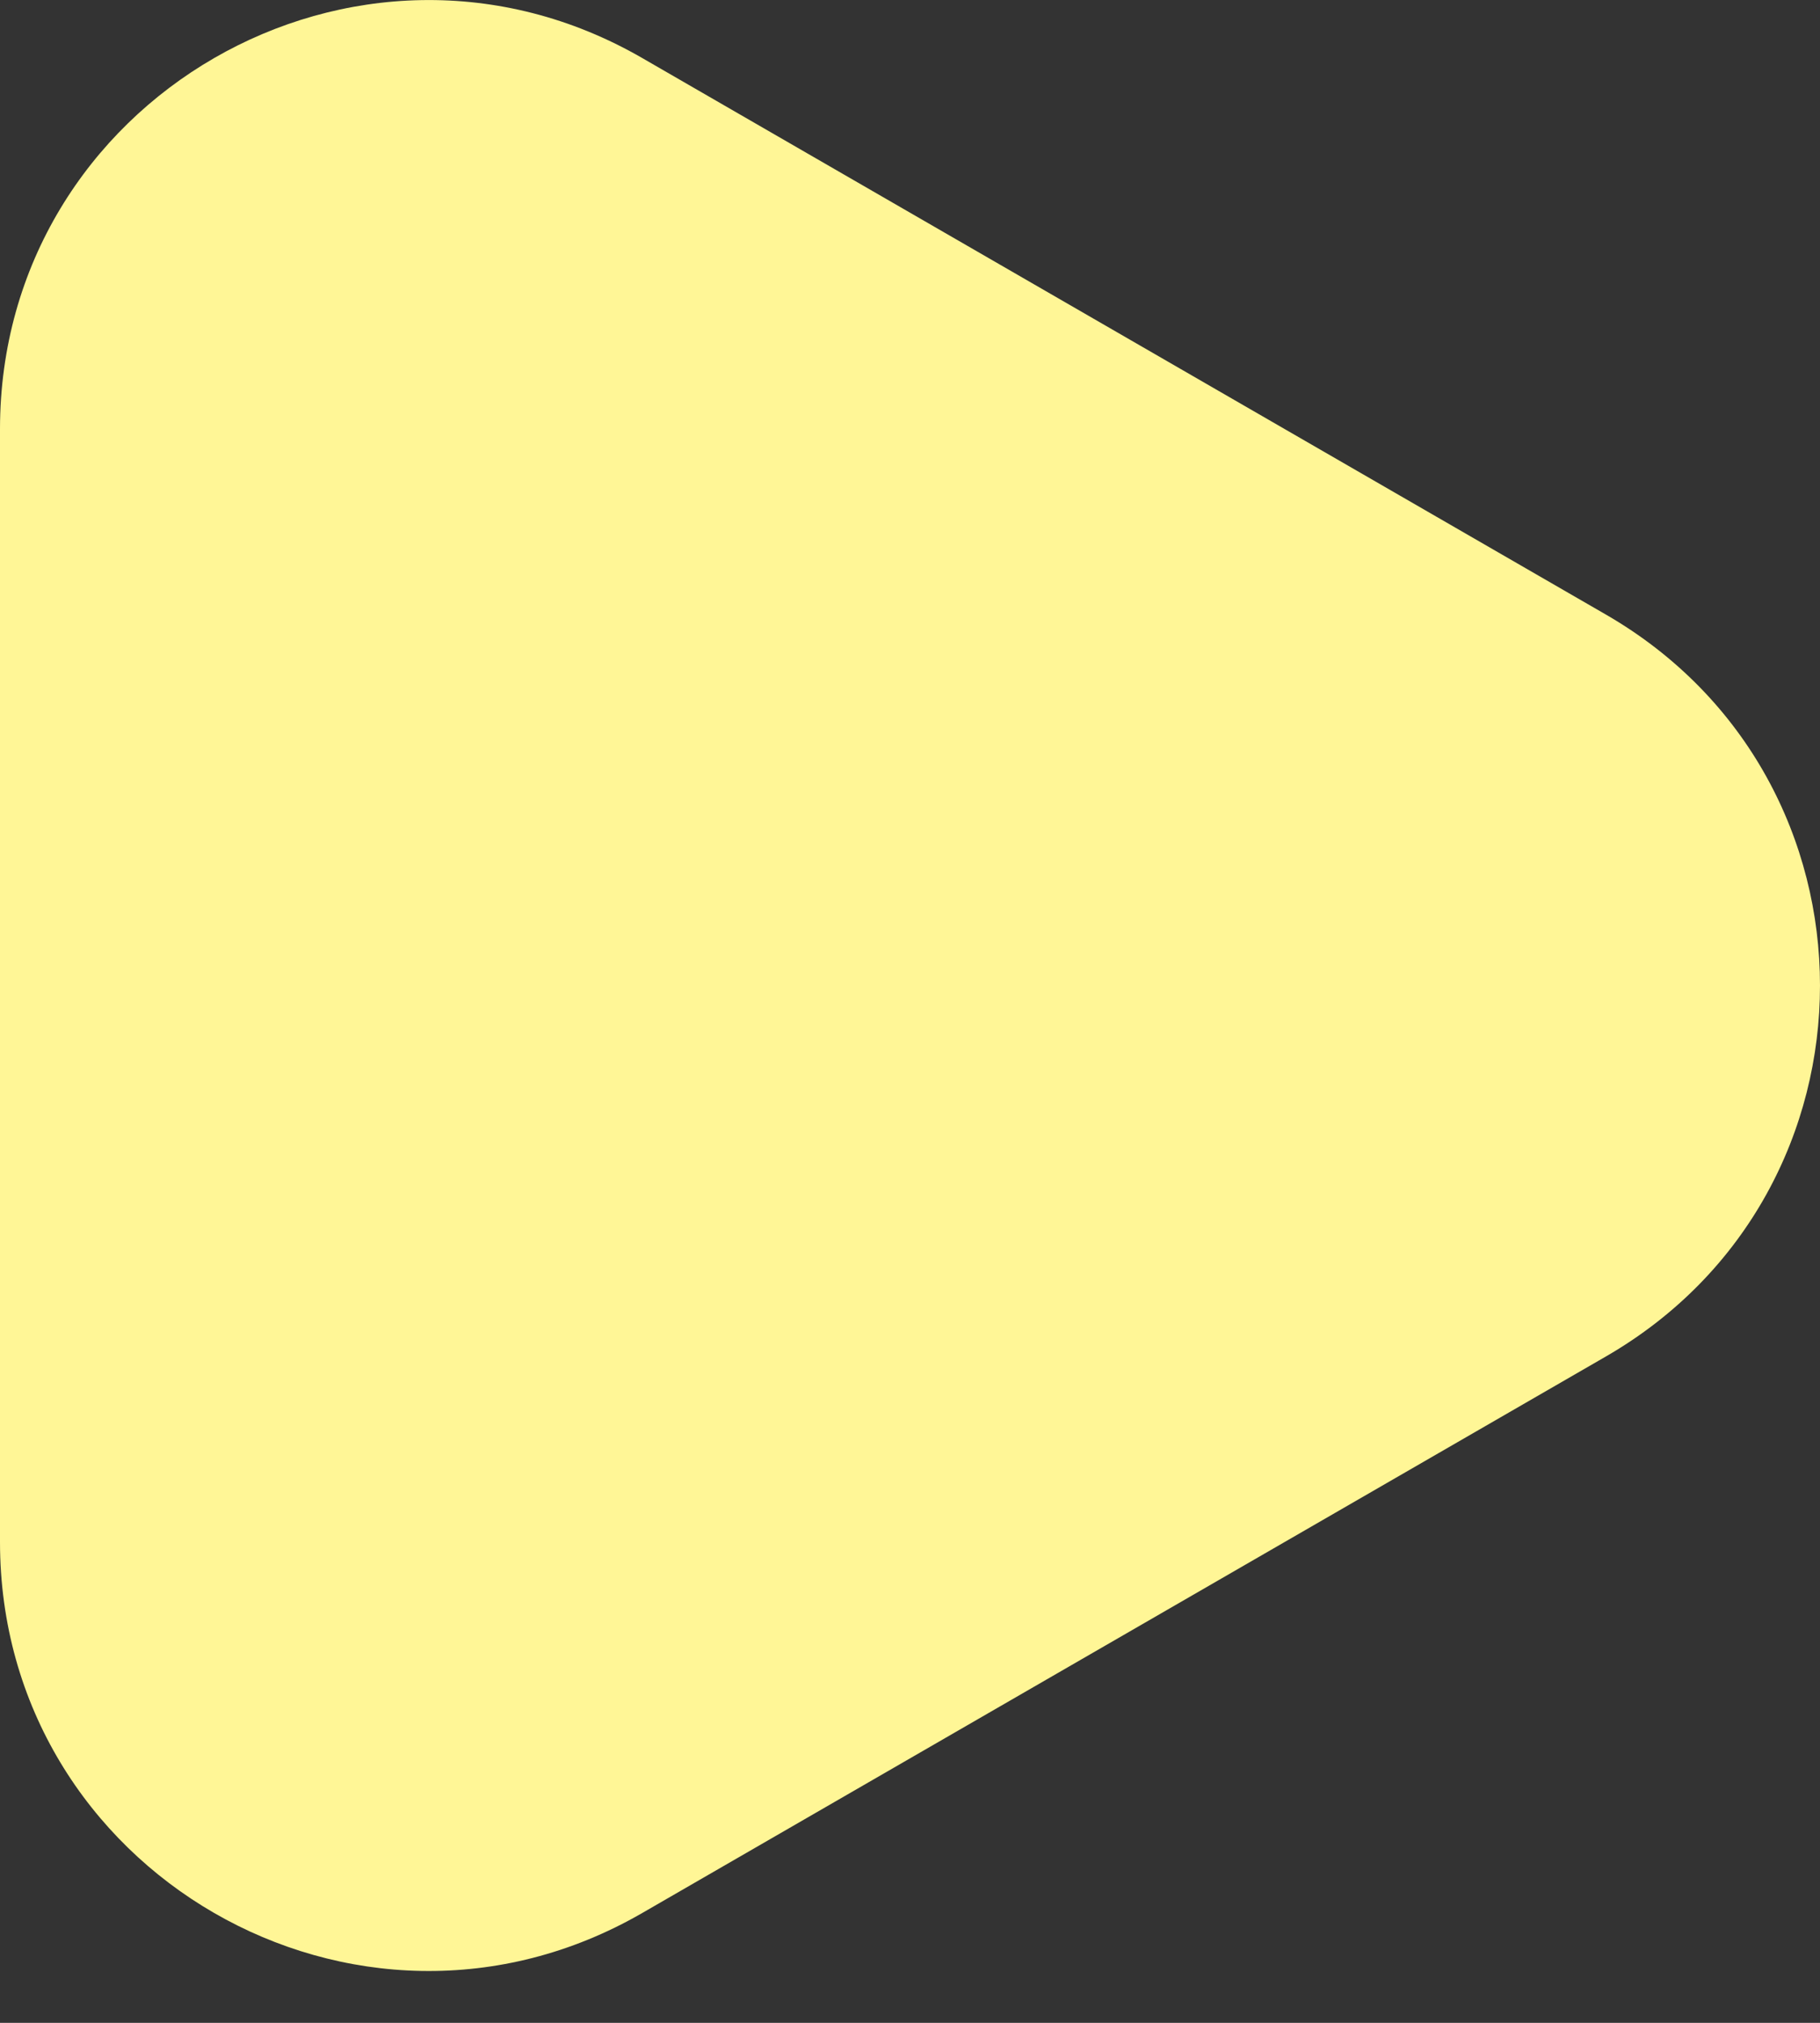 <svg width="9" height="10" viewBox="0 0 9 10" fill="none" xmlns="http://www.w3.org/2000/svg">
<rect x="0" y="0" width="9" height="10" fill="#333333" stroke="none"/>
<path d="M7.941 6.706C9.353 5.891 9.353 3.853 7.941 3.038L3.176 0.287C1.765 -0.528 5.15483e-07 0.491 4.44226e-07 2.121L2.03734e-07 7.623C1.32478e-07 9.253 1.765 10.272 3.176 9.457L7.941 6.706Z" fill="#FFF696"/>
</svg>
